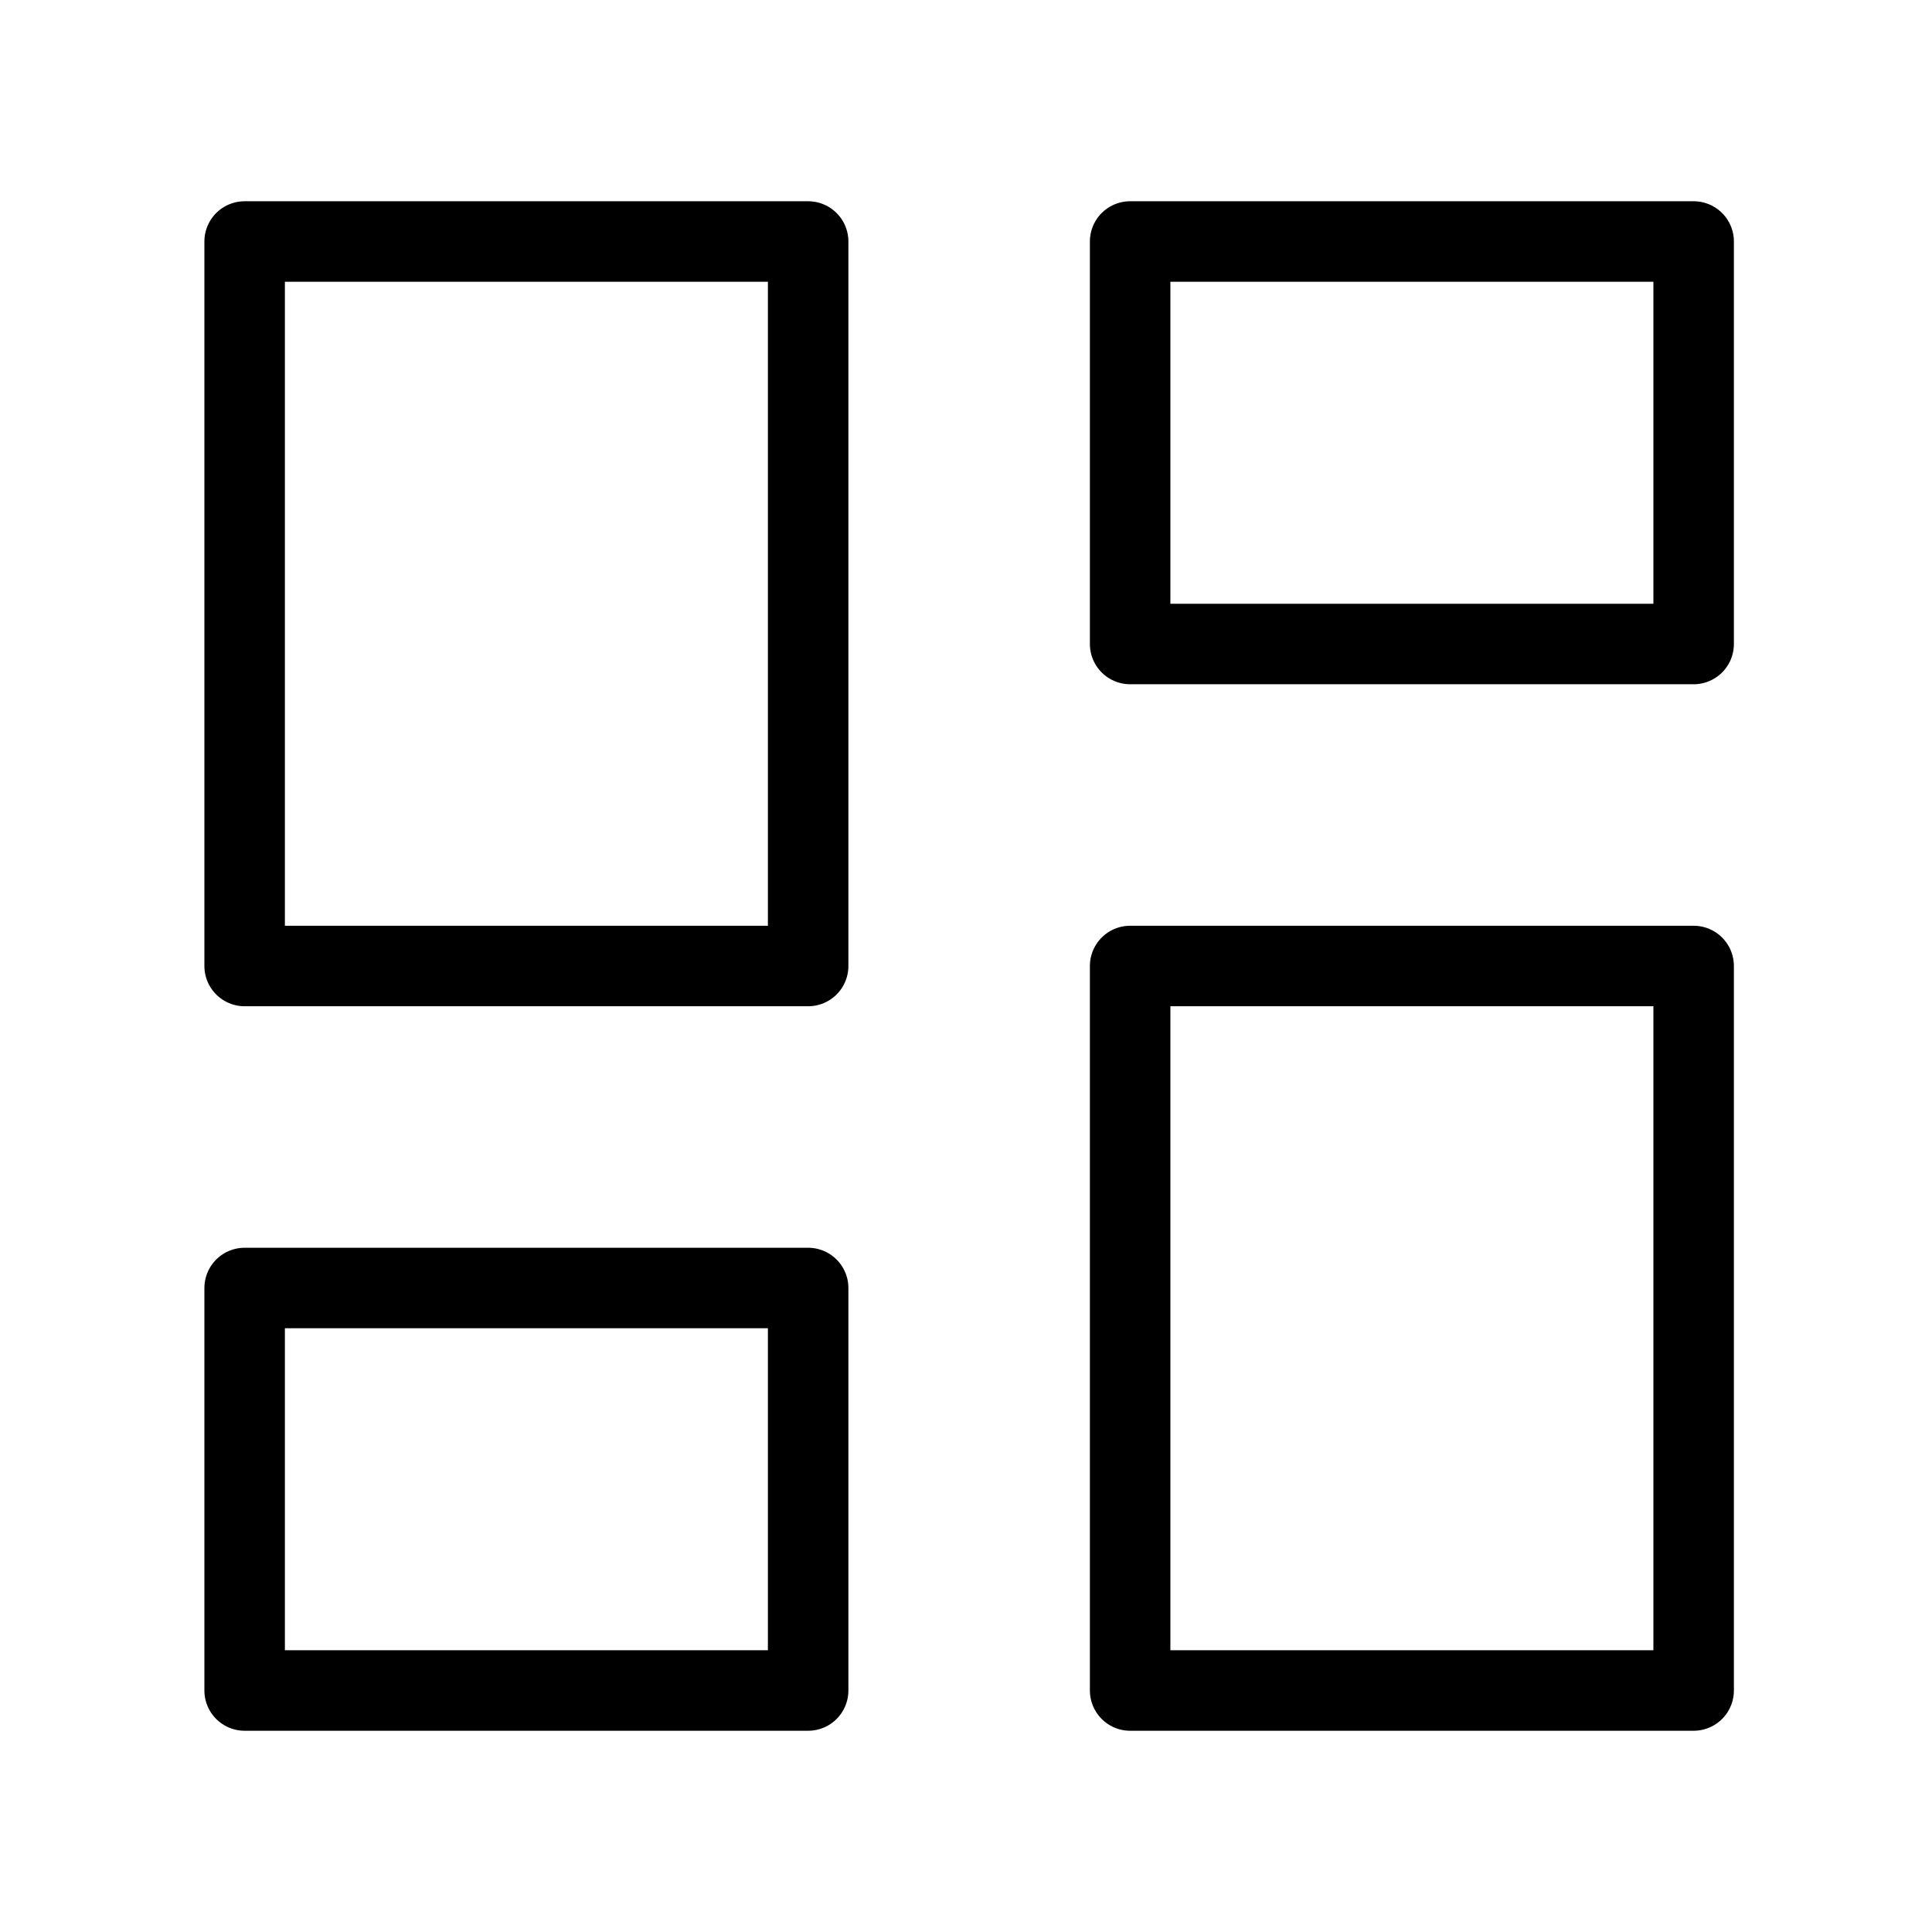 <svg xmlns="http://www.w3.org/2000/svg" fill-rule="evenodd" stroke-linecap="round" stroke-linejoin="round" clip-rule="evenodd" viewBox="0 0 24 24" xml:space="preserve"><path fill="none" d="M.039-192h240V48h-240z"/><path fill="none" stroke="currentColor" d="M3.039 3h7v9h-7V3zm11 0h7v5h-7V3zm0 9h7v9h-7v-9zm-11 4h7v5h-7v-5z"/></svg>